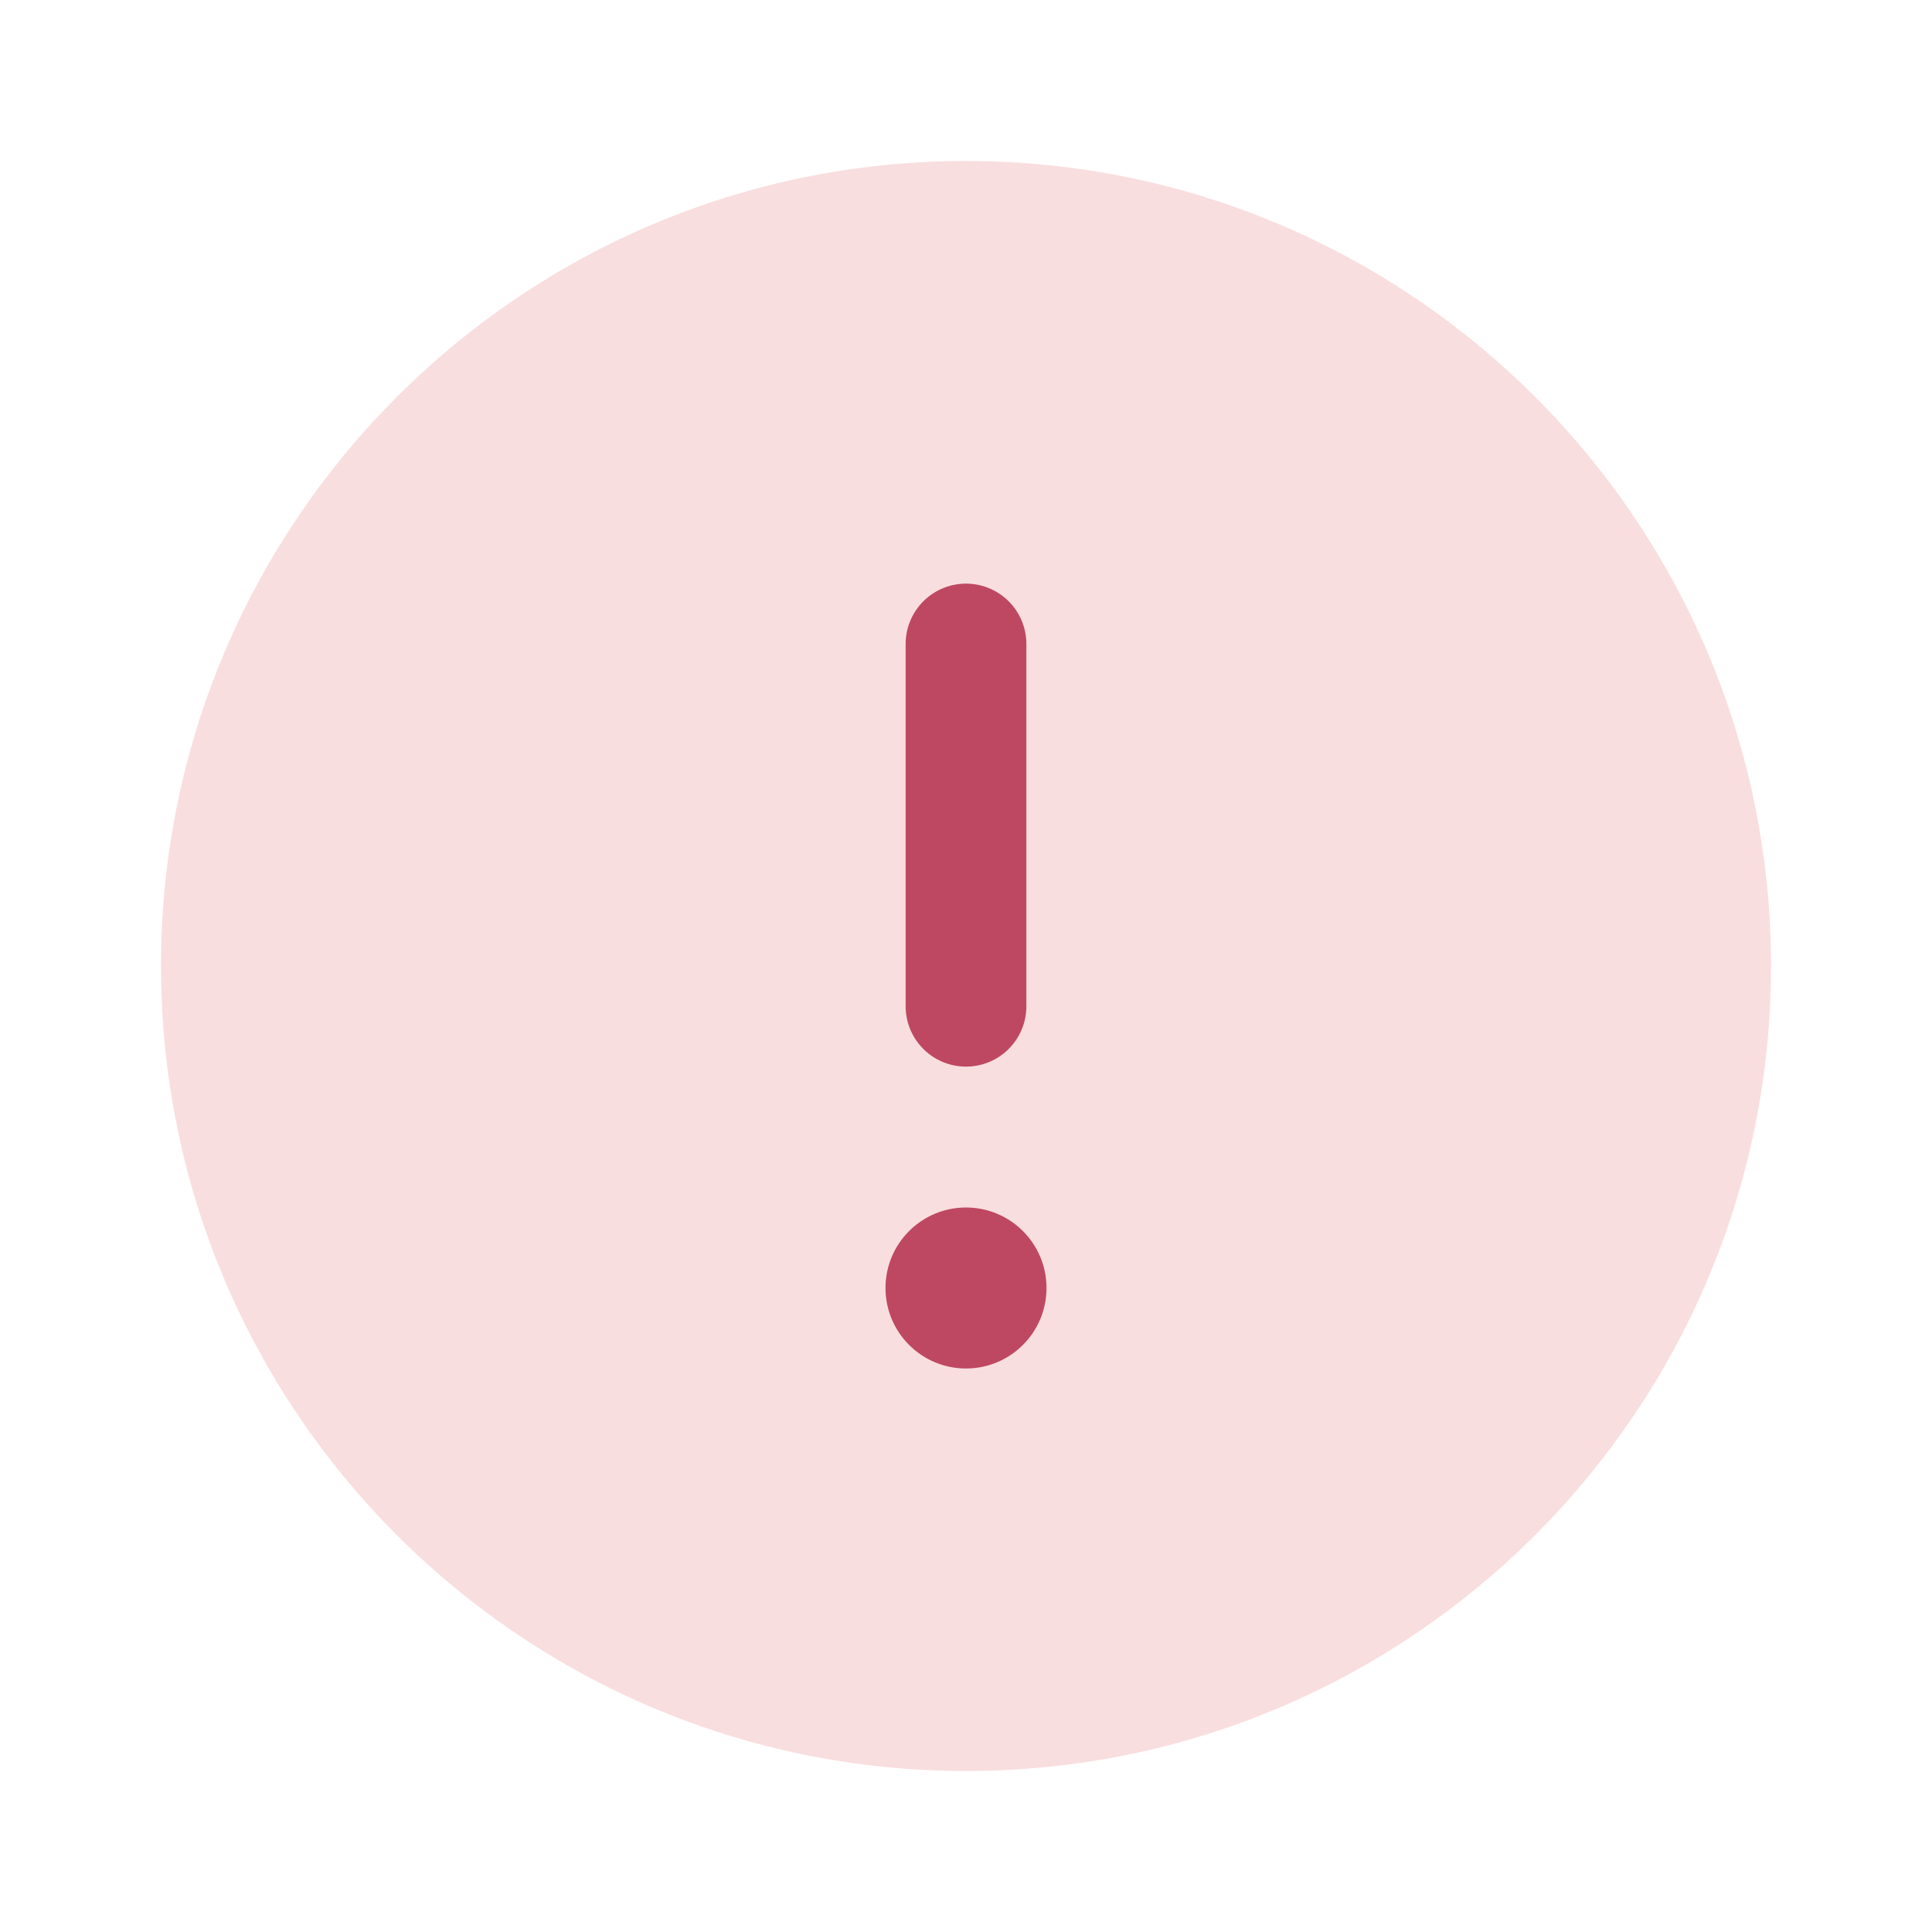 <?xml version="1.0" encoding="UTF-8"?>
<svg id="Layer_1" xmlns="http://www.w3.org/2000/svg" version="1.1" viewBox="0 0 24 24">
  <!-- Generator: Adobe Illustrator 29.5.1, SVG Export Plug-In . SVG Version: 2.1.0 Build 141)  -->
  <defs>
    <style>
      .st0 {
        fill: #be4862;
      }

      .st1 {
        fill: none;
        stroke: #be4862;
        stroke-linecap: round;
        stroke-linejoin: round;
        stroke-width: 1.5px;
      }

      .st2 {
        fill: #f9dedf;
      }
    </style>
  </defs>
  <path class="st2" d="M12,22c5.52,0,10-4.48,10-10S17.52,2,12,2,2,6.48,2,12s4.48,10,10,10Z"/>
  <path class="st1" d="M12,8v4.5M12,16h.01"/>
  <circle class="st0" cx="12" cy="16" r="1"/>
</svg>